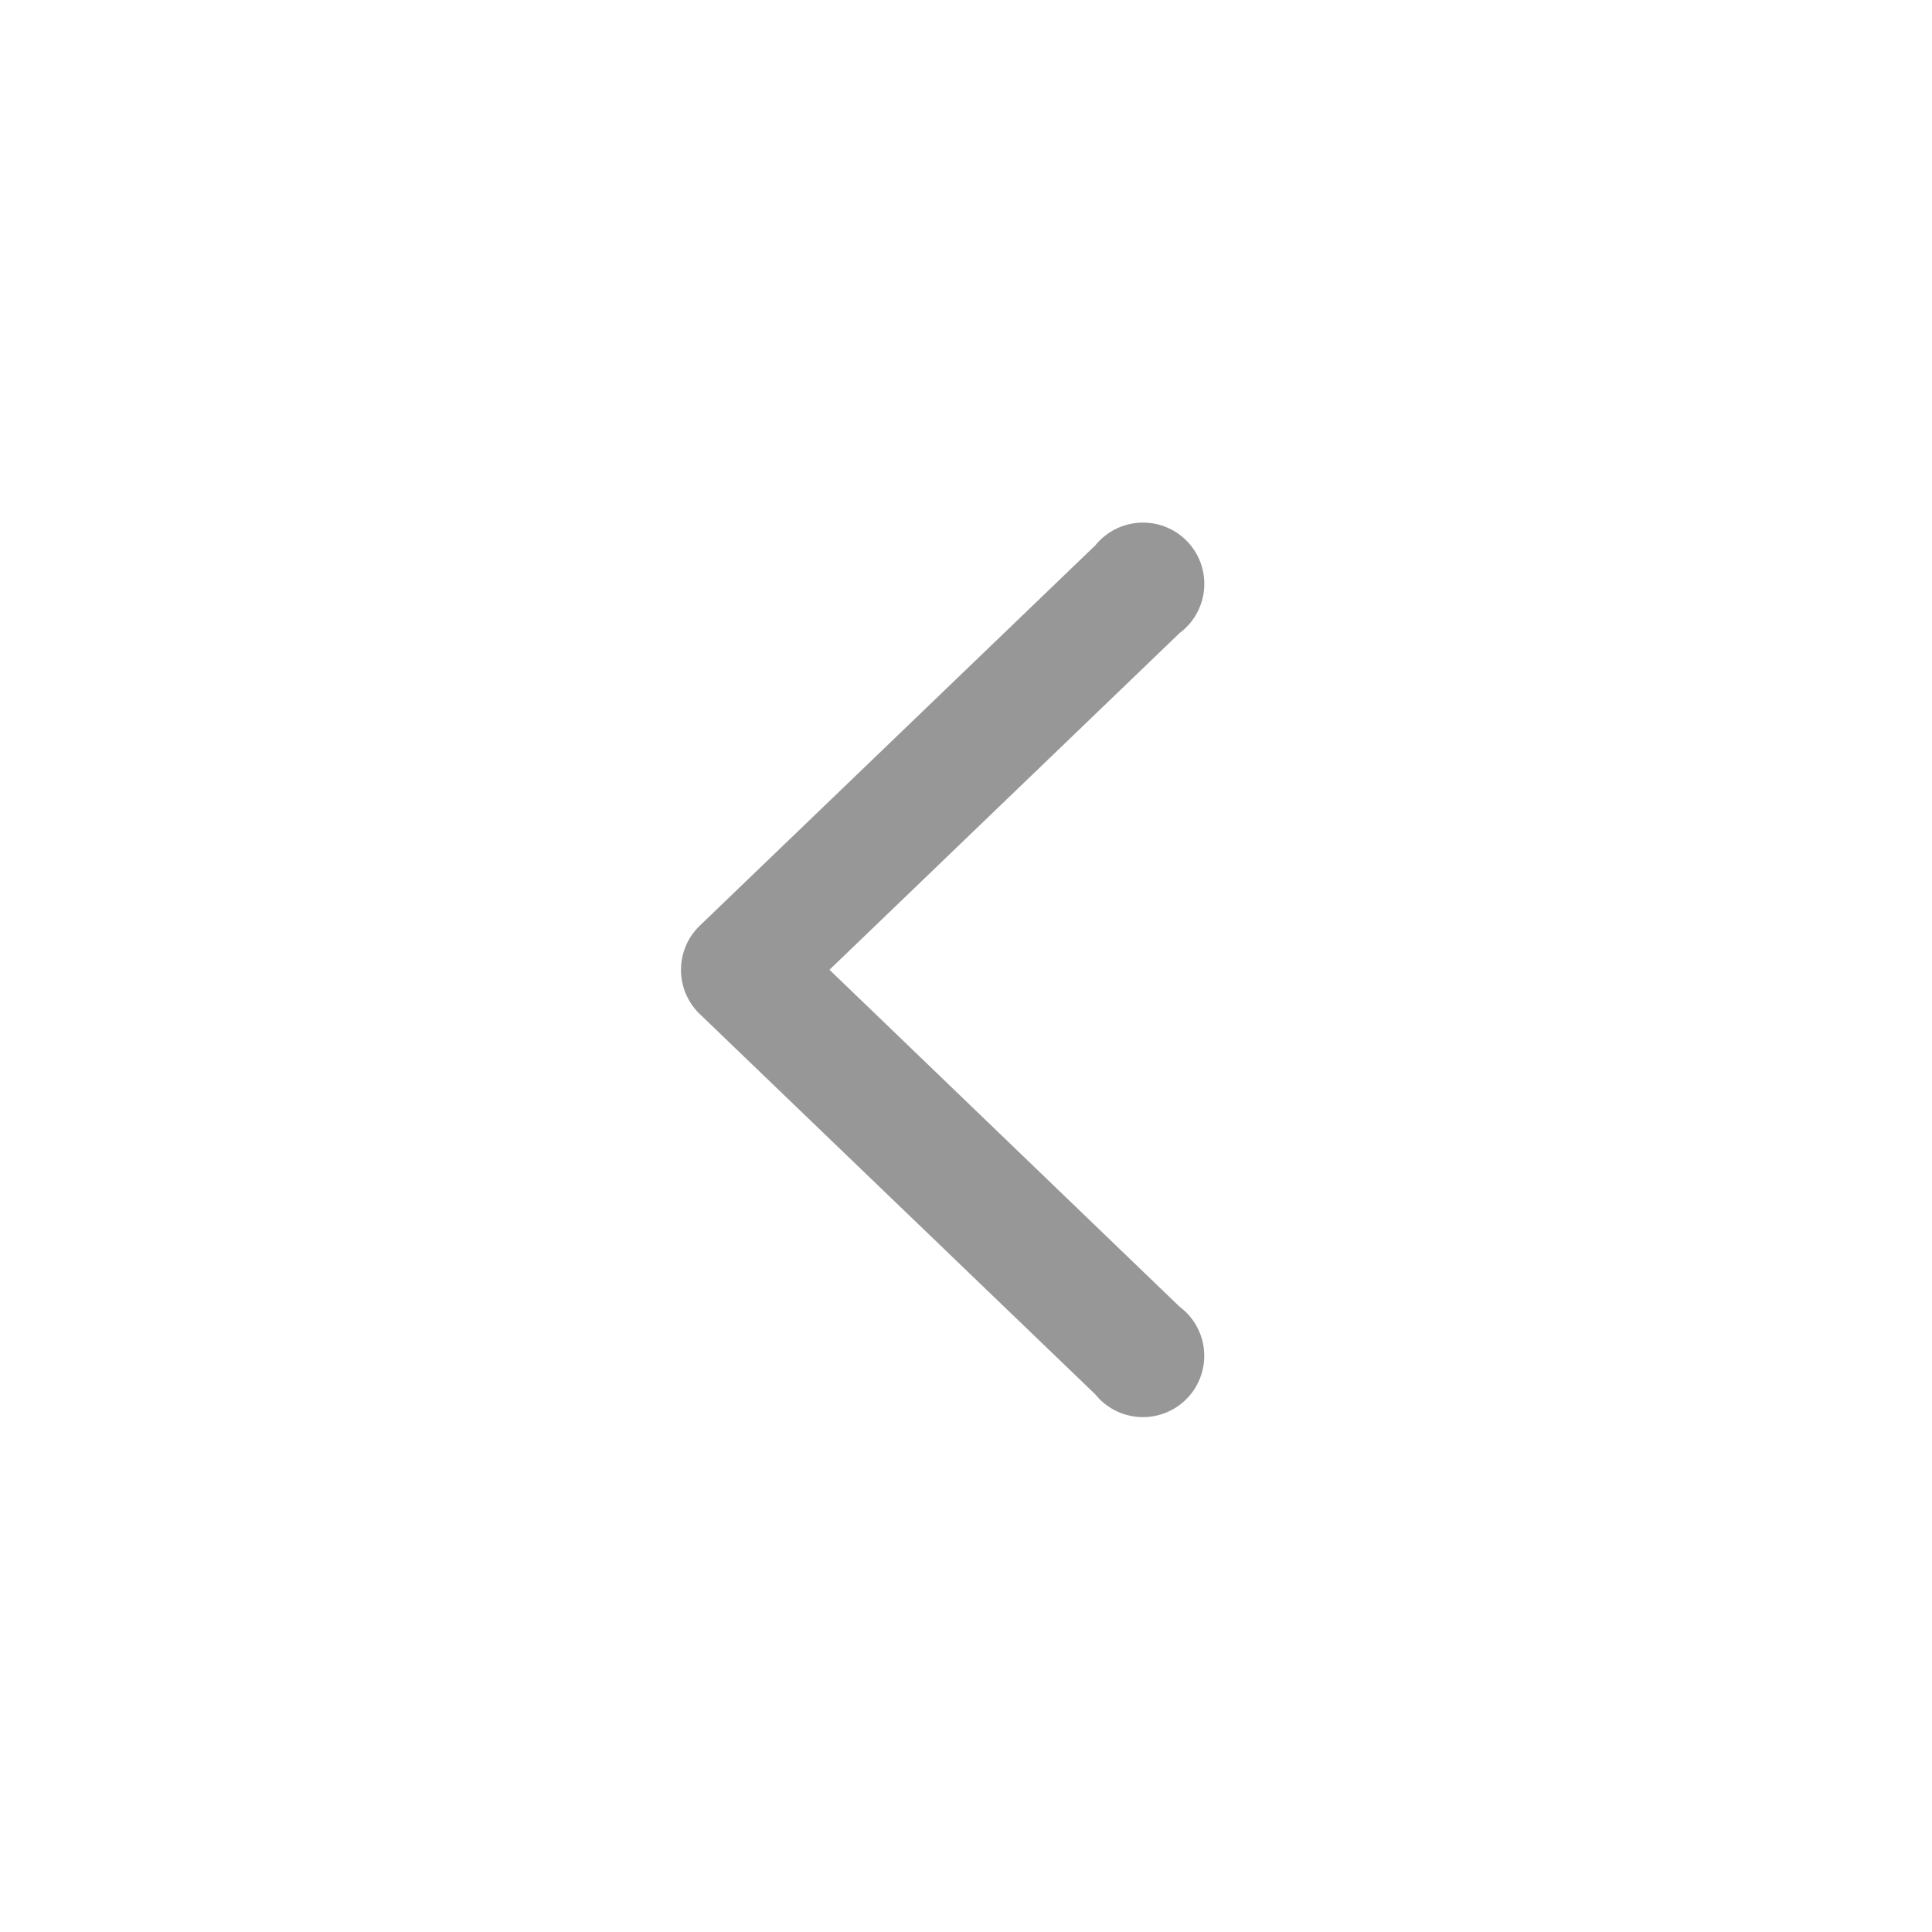 <svg xmlns="http://www.w3.org/2000/svg" width="122" height="122" viewBox="0 0 122 122">
  <defs>
    <style>
      .cls-1 {
        fill: none;
      }

      .cls-2 {
        fill: #979797;
      }

    </style>
  </defs>
  <g id="왼짧은화살표" transform="translate(-836 -1001)">
    <rect id="사각형_3125" data-name="사각형 3125" class="cls-1" width="122" height="122" transform="translate(836 1001)" />
    <path id="왼짧은화살표-2" data-name="왼짧은화살표" class="cls-2"
      d="M-1-169.092a3.867,3.867,0,0,1,.785,5.418,3.871,3.871,0,0,1-5.412.785,3.864,3.864,0,0,1-.7-.674l-25-24.038a3.874,3.874,0,0,1-.055-5.473l.055-.055,25-24.038a3.878,3.878,0,0,1,5.446-.586,3.871,3.871,0,0,1,.586,5.44,3.855,3.855,0,0,1-.7.674l-22.114,21.268Z"
      transform="translate(911.489 1252.609)" />
  </g>
</svg>
